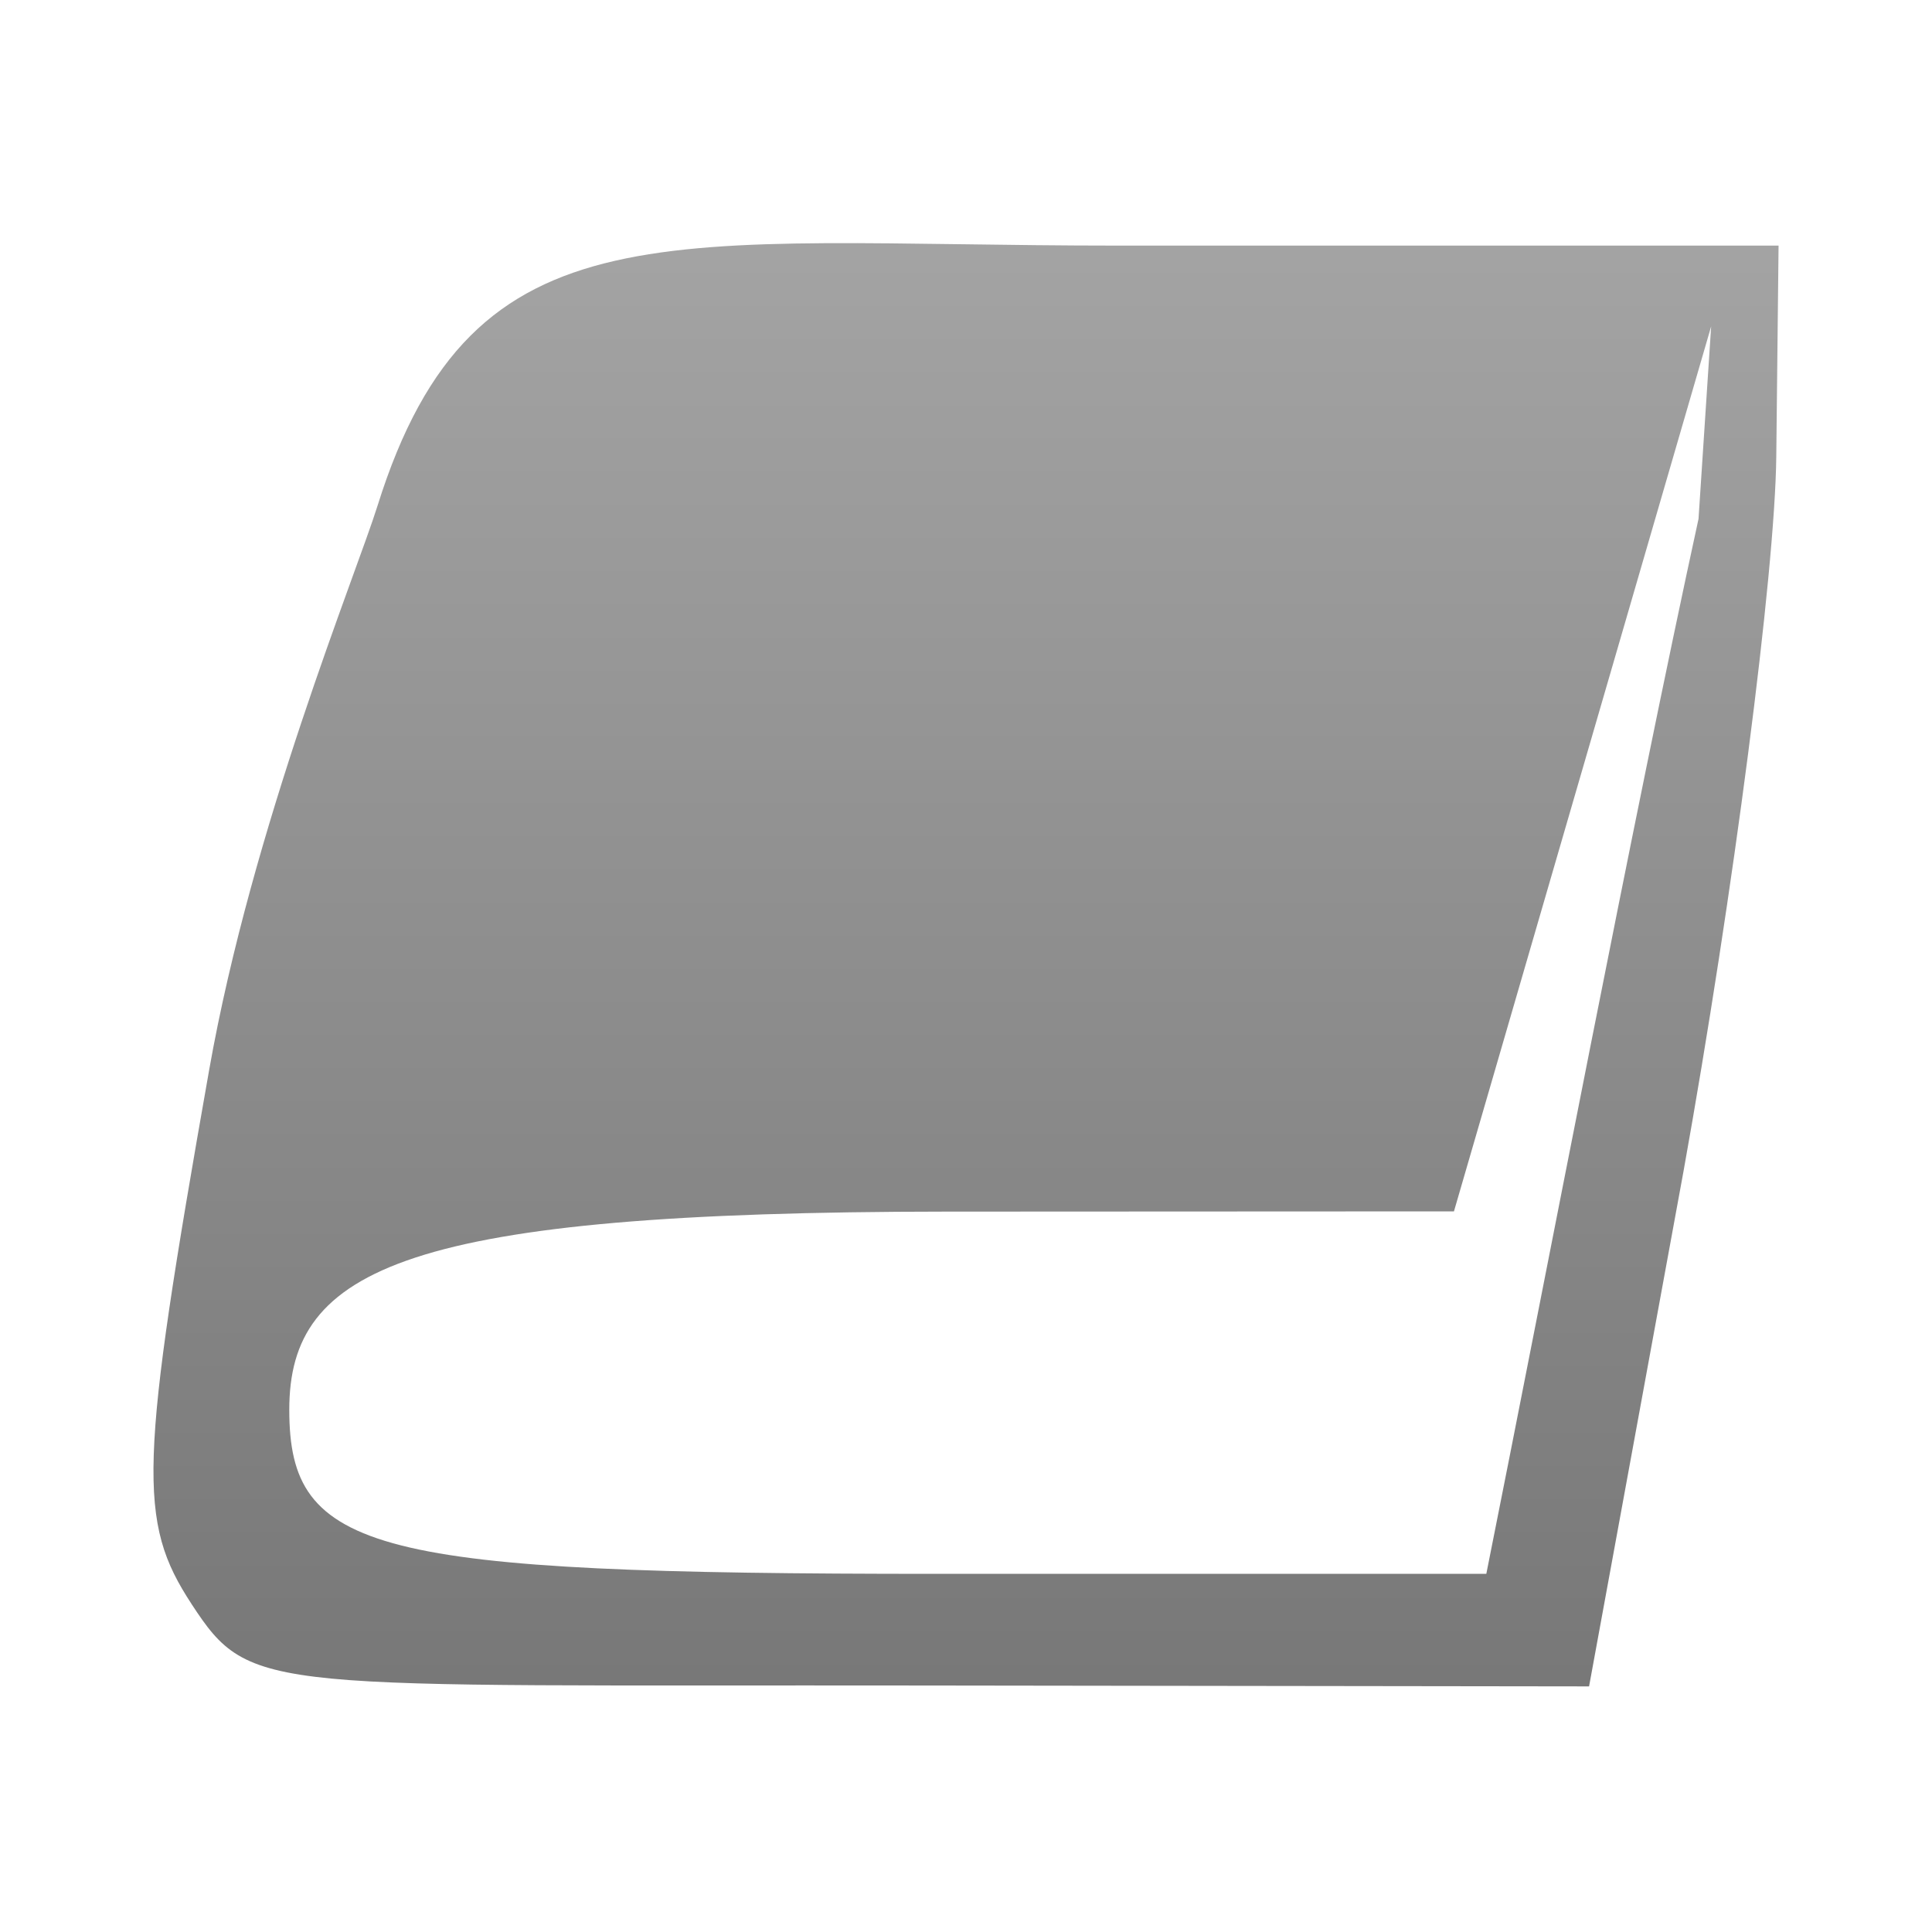 <?xml version="1.0" encoding="UTF-8" standalone="no"?>
<!-- Created with Inkscape (http://www.inkscape.org/) -->

<svg
   xmlns:dc="http://purl.org/dc/elements/1.1/"
   xmlns:cc="http://creativecommons.org/ns#"
   xmlns:rdf="http://www.w3.org/1999/02/22-rdf-syntax-ns#"
   xmlns:svg="http://www.w3.org/2000/svg"
   xmlns="http://www.w3.org/2000/svg"
   xmlns:xlink="http://www.w3.org/1999/xlink"
   xmlns:sodipodi="http://sodipodi.sourceforge.net/DTD/sodipodi-0.dtd"
   xmlns:inkscape="http://www.inkscape.org/namespaces/inkscape"
   id="svg2"
   version="1.1"
   inkscape:version="0.48.0 r9654"
   width="48"
   height="48"
   sodipodi:docname="ic_menu_book.src.svg"
   inkscape:export-filename="../res/drawable-hdpi/ic_menu_book.png"
   inkscape:export-xdpi="135"
   inkscape:export-ydpi="135">
  <defs
     id="defs6">
    <linearGradient
       id="linearGradient4472">
      <stop
         style="stop-color:#787878;stop-opacity:1;"
         offset="0"
         id="stop4474" />
      <stop
         style="stop-color:#a3a3a3;stop-opacity:1;"
         offset="1"
         id="stop4476" />
    </linearGradient>
    <linearGradient
       inkscape:collect="always"
       xlink:href="#linearGradient4472"
       id="linearGradient4478"
       x1="24.918"
       y1="41.77"
       x2="24.918"
       y2="6.37"
       gradientUnits="userSpaceOnUse" />
  </defs>
  <sodipodi:namedview
     pagecolor="#ffffff"
     bordercolor="#666666"
     borderopacity="1"
     objecttolerance="10"
     gridtolerance="10"
     guidetolerance="10"
     inkscape:pageopacity="0"
     inkscape:pageshadow="2"
     inkscape:window-width="1280"
     inkscape:window-height="781"
     id="namedview4"
     showgrid="false"
     inkscape:zoom="1"
     inkscape:cx="318.87279"
     inkscape:cy="-2.8326253"
     inkscape:window-x="0"
     inkscape:window-y="16"
     inkscape:window-maximized="1"
     inkscape:current-layer="svg2" />
  <path
     inkscape:connector-curvature="0"
     id="path2989"
     d="M 4.761,39.854 C 3.411,37.794 3.456,36.432 5.197,26.58 6.264,20.542 8.844,14.276 9.381,12.561 11.761,4.956 16.596,6.102 27.759,6.102 l 16.429,0 -0.057,5.25 c -0.031,2.888 -1.069,10.875 -2.305,17.75 l -2.346,12.796 -16.558,-0.022 c -16.412,-0.022 -16.679,0.24 -18.161,-2.021 z M 42.2,12.883 42.513,8.109 36.123,30.096 l -12.622,0.006 c -13.394,0.007 -16.314,1.398 -16.314,4.922 0,3.555 2.061,4.078 16.07,4.078 l 13.67,0 c 1.492,-7.462 3.654,-18.784 5.274,-26.219 z"
     style="fill:url(#linearGradient4478);fill-opacity:1"
     sodipodi:nodetypes="sssscsscsscccssscc" />
</svg>
